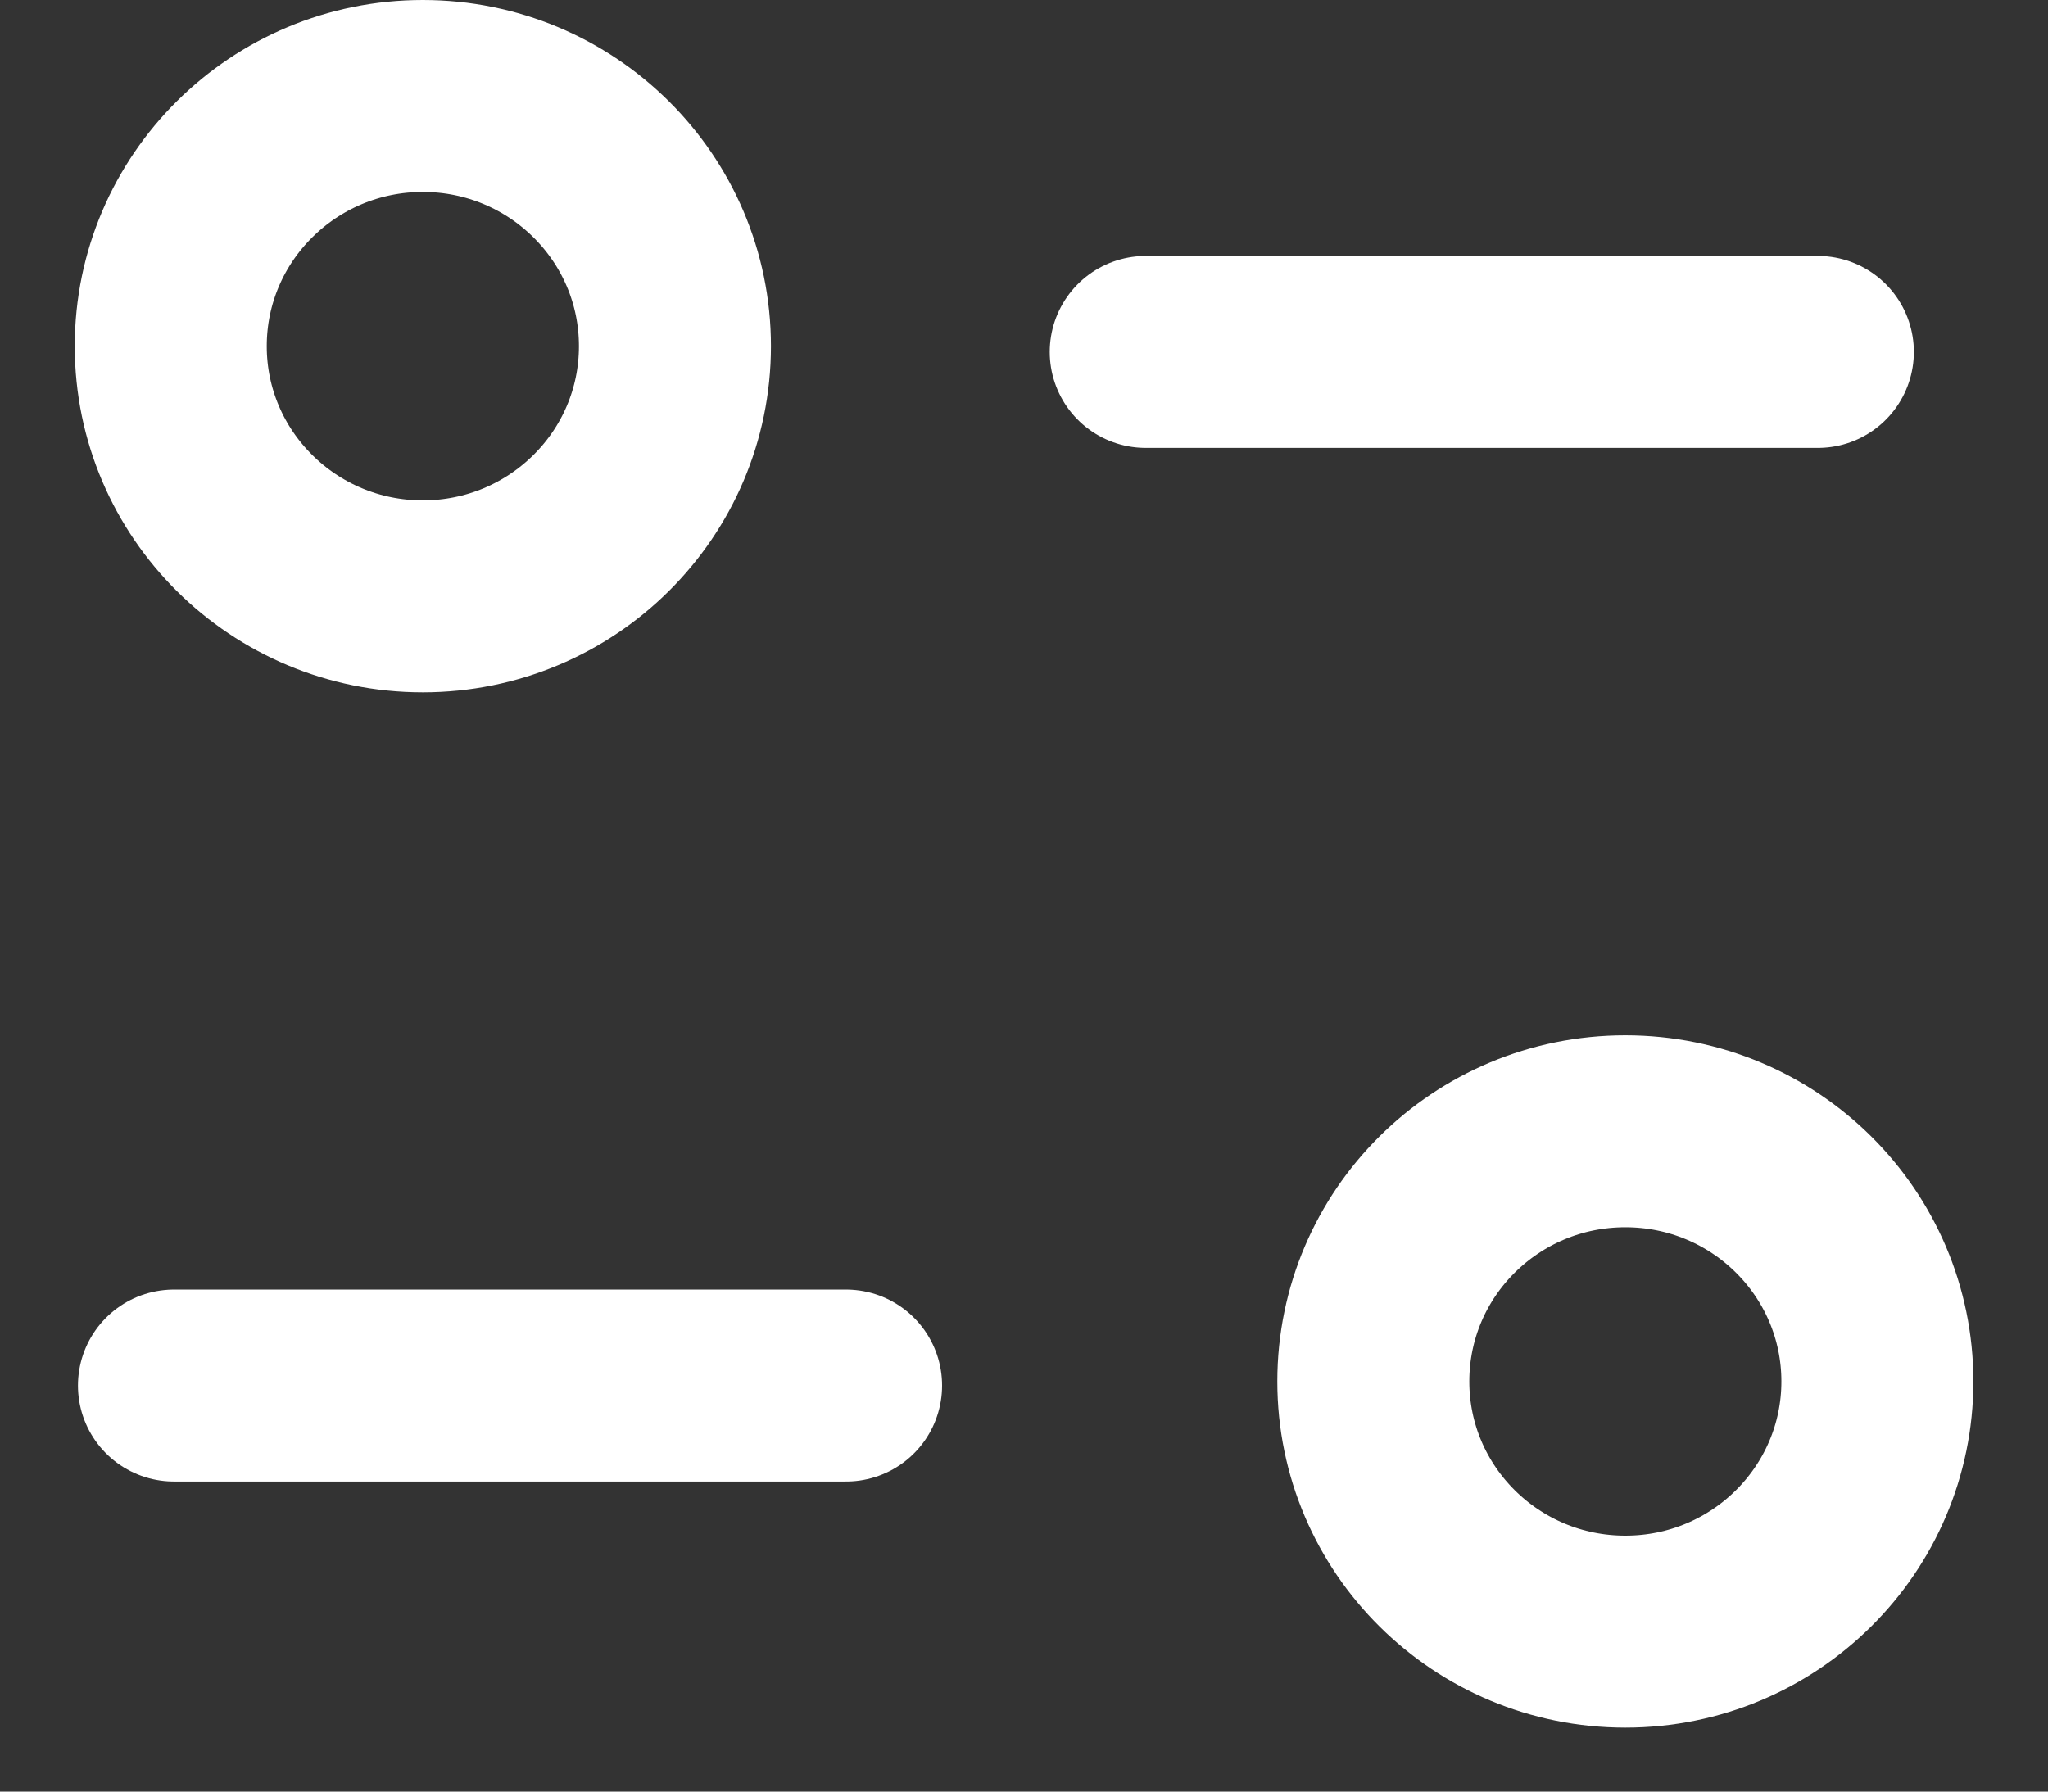 <svg width="16" height="14" viewBox="0 0 16 14" fill="none" xmlns="http://www.w3.org/2000/svg">
<rect x="0" y="0" width="16" height="14" fill="#333333" stroke="none"/>
<g id="Filter">
<path id="Stroke 1" d="M6.61 10.827H1.359" stroke="white" stroke-width="1.5" stroke-linecap="round" stroke-linejoin="round"/>
<path id="Stroke 3" d="M8.951 2.75H14.202" stroke="white" stroke-width="1.5" stroke-linecap="round" stroke-linejoin="round"/>
<path id="Stroke 5" fill-rule="evenodd" clip-rule="evenodd" d="M5.273 2.705C5.273 1.625 4.391 0.75 3.303 0.75C2.216 0.75 1.334 1.625 1.334 2.705C1.334 3.785 2.216 4.66 3.303 4.66C4.391 4.66 5.273 3.785 5.273 2.705Z" stroke="white" stroke-width="1.5" stroke-linecap="round" stroke-linejoin="round"/>
<path id="Stroke 7" fill-rule="evenodd" clip-rule="evenodd" d="M14.667 10.795C14.667 9.715 13.786 8.84 12.698 8.84C11.61 8.84 10.729 9.715 10.729 10.795C10.729 11.874 11.61 12.75 12.698 12.75C13.786 12.75 14.667 11.874 14.667 10.795Z" stroke="white" stroke-width="1.5" stroke-linecap="round" stroke-linejoin="round"/>
</g>
</svg>

